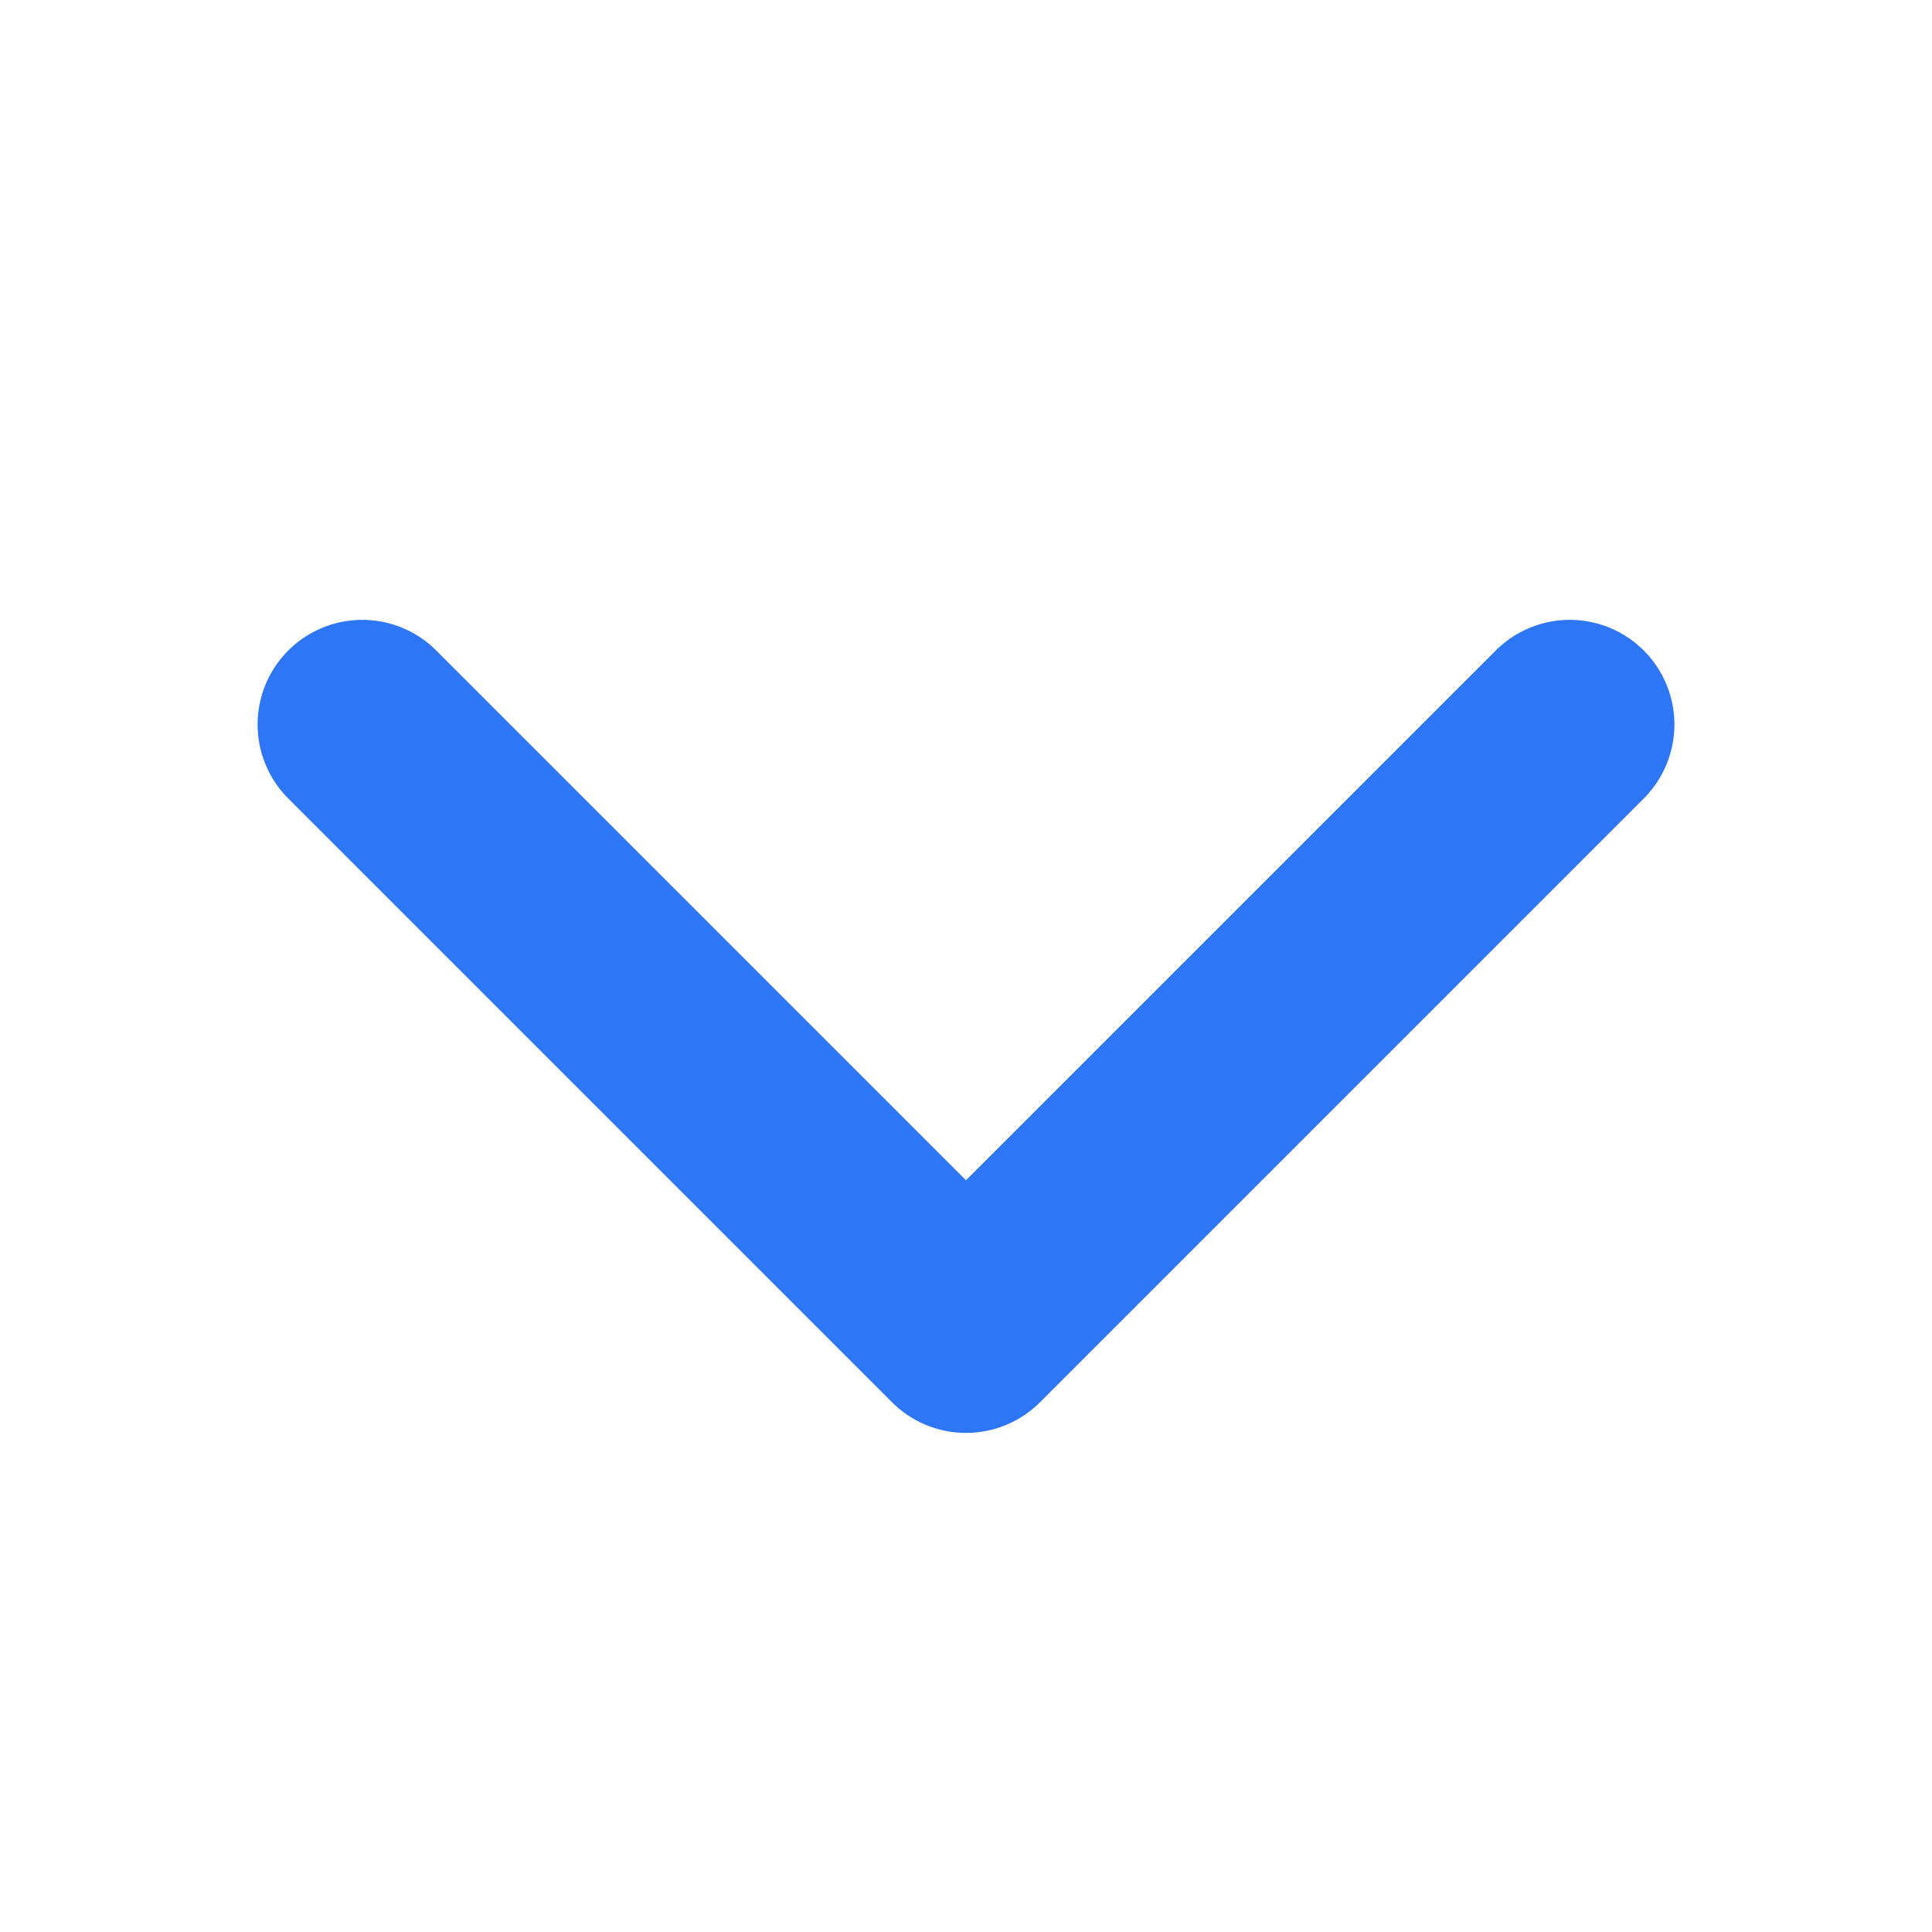 <svg width="12" height="12" viewBox="0 0 12 12" fill="none" xmlns="http://www.w3.org/2000/svg">
<path d="M9.75 4.5L6 8.25L2.25 4.5" stroke="#2D76F8" stroke-width="1.3" stroke-linecap="round" stroke-linejoin="round"/>
</svg>
